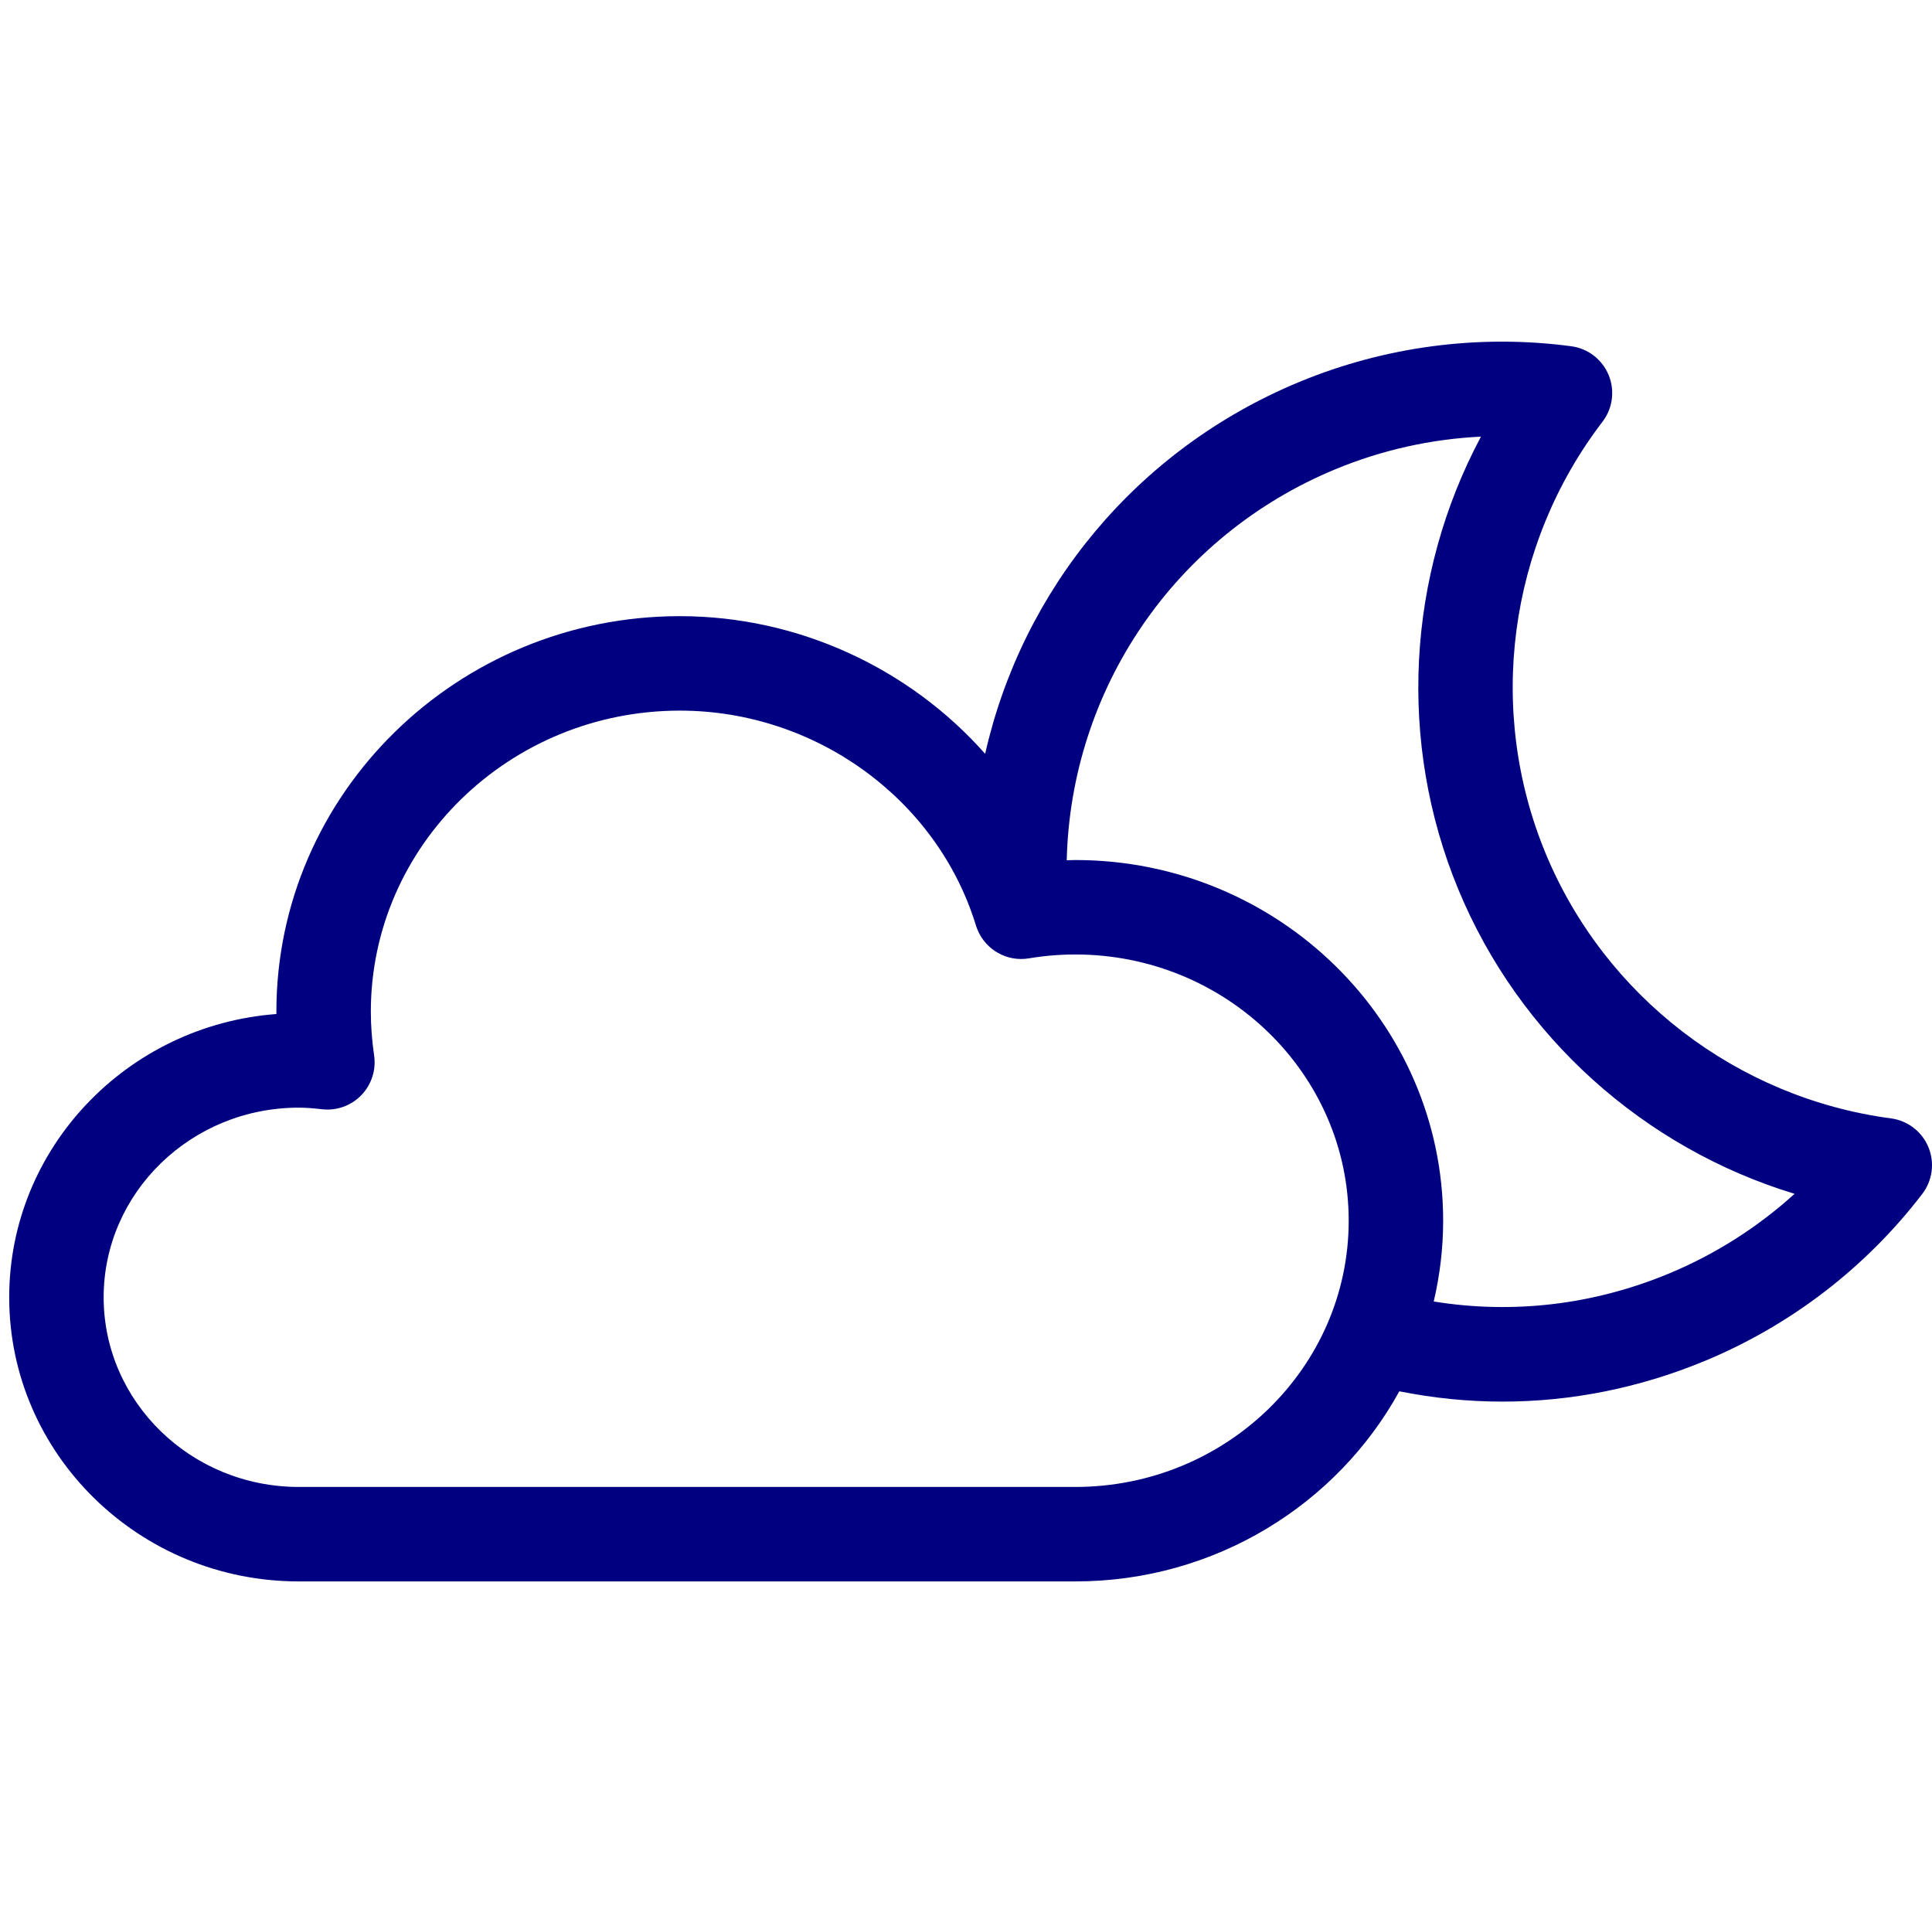 <?xml version="1.0" standalone="no"?><!-- Generator: Gravit.io --><svg xmlns="http://www.w3.org/2000/svg" xmlns:xlink="http://www.w3.org/1999/xlink" style="isolation:isolate" viewBox="0 0 514.451 512" width="514.451" height="512"><path d=" M 513.493 305.414 C 511.776 301.268 507.979 298.352 503.53 297.76 C 462.581 292.326 427.344 265.293 411.568 227.209 C 395.793 189.124 401.592 145.089 426.705 112.292 C 429.433 108.729 430.057 103.981 428.34 99.834 C 426.623 95.688 422.826 92.772 418.377 92.182 C 393.88 88.928 368.837 92.219 345.96 101.694 C 302.692 119.616 272.22 156.896 262.326 200.696 C 242.283 178.058 212.747 164.047 181.04 164.047 C 121.795 164.047 73.595 211.293 73.595 269.364 C 73.595 269.569 73.595 269.771 73.597 269.976 C 33.858 272.965 2.451 305.65 2.451 345.398 C 2.451 387.106 37.032 421.037 79.539 421.037 L 286.34 421.037 C 323.599 421.037 356.057 400.528 372.609 370.422 C 381.732 372.244 390.917 373.167 400.082 373.167 C 418.364 373.167 436.552 369.545 453.926 362.349 C 476.803 352.872 496.835 337.492 511.86 317.87 C 514.588 314.309 515.212 309.56 513.493 305.414 Z  M 286.338 395.887 L 79.539 395.887 C 50.9 395.887 27.601 373.237 27.601 345.398 C 27.601 317.557 50.9 294.905 79.539 294.905 C 81.306 294.905 83.272 295.037 85.719 295.324 C 89.604 295.783 93.472 294.402 96.197 291.598 C 98.92 288.797 100.186 284.887 99.622 281.019 C 99.041 277.03 98.745 273.108 98.745 269.364 C 98.745 225.16 135.662 189.197 181.04 189.197 C 217.033 189.197 249.352 212.574 259.776 246.085 C 259.91 246.556 260.073 247.014 260.259 247.46 C 262.447 252.881 268.138 256.14 273.993 255.148 C 278.05 254.467 282.203 254.123 286.338 254.123 C 326.476 254.123 359.129 285.921 359.129 325.004 C 359.129 364.089 326.476 395.887 286.338 395.887 Z  M 444.3 339.113 C 424.226 347.428 402.845 349.915 381.772 346.514 C 383.394 339.595 384.281 332.402 384.281 325.006 C 384.281 272.053 340.344 228.975 286.34 228.975 C 285.575 228.975 284.811 229.027 284.046 229.043 C 285.136 183.544 312.724 142.685 355.586 124.932 C 367.95 119.81 381.085 116.889 394.352 116.249 C 374.641 153.167 372.078 197.591 388.335 236.835 C 404.588 276.074 437.817 305.676 477.856 317.843 C 468.019 326.771 456.666 333.991 444.3 339.113 Z " fill="rgb(0,0,128)"/></svg>